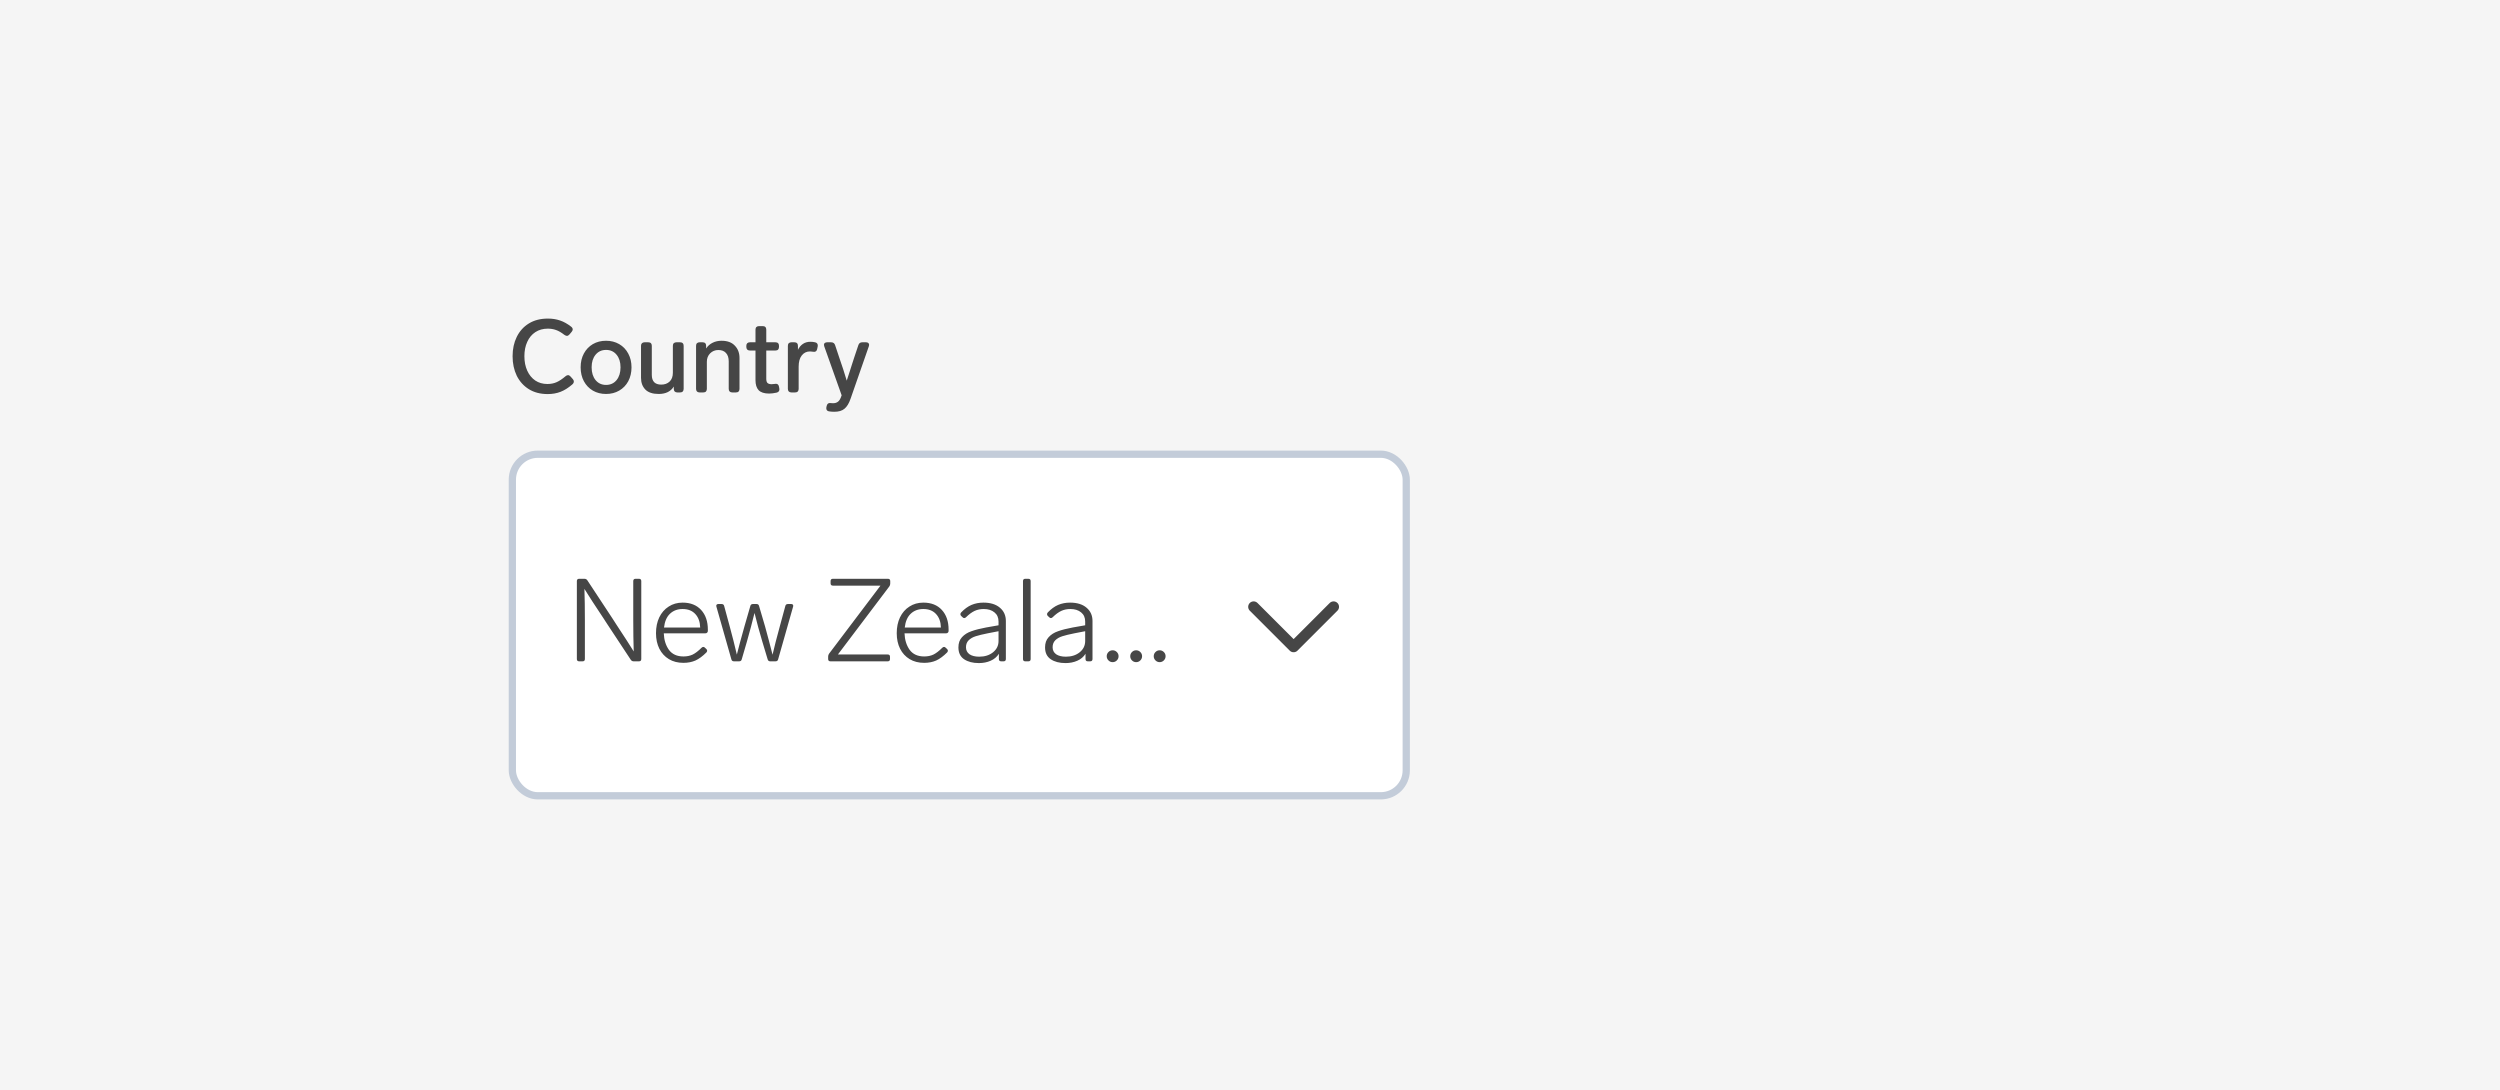 <svg width="344" height="150" viewBox="0 0 344 150" fill="none" xmlns="http://www.w3.org/2000/svg">
<rect width="344" height="150" fill="#F5F5F5"/>
<path d="M75.348 54.224C74.359 54.224 73.5 54 72.772 53.552C72.053 53.104 71.498 52.488 71.106 51.704C70.723 50.911 70.532 50.015 70.532 49.016C70.532 48.017 70.723 47.131 71.106 46.356C71.489 45.572 72.044 44.956 72.772 44.508C73.5 44.06 74.373 43.836 75.39 43.836C76.006 43.836 76.566 43.925 77.07 44.102C77.574 44.27 78.083 44.555 78.596 44.956C78.736 45.068 78.806 45.194 78.806 45.334C78.806 45.427 78.759 45.535 78.666 45.656L78.358 46.02C78.246 46.151 78.129 46.216 78.008 46.216C77.915 46.216 77.798 46.169 77.658 46.076C77.238 45.749 76.851 45.525 76.496 45.404C76.151 45.283 75.777 45.222 75.376 45.222C74.723 45.222 74.153 45.381 73.668 45.698C73.183 46.015 72.809 46.463 72.548 47.042C72.287 47.611 72.156 48.269 72.156 49.016C72.156 49.763 72.287 50.425 72.548 51.004C72.809 51.583 73.178 52.035 73.654 52.362C74.13 52.679 74.685 52.838 75.32 52.838C75.796 52.838 76.221 52.754 76.594 52.586C76.967 52.418 77.373 52.147 77.812 51.774C77.933 51.671 78.05 51.62 78.162 51.62C78.283 51.62 78.4 51.685 78.512 51.816L78.82 52.166C78.913 52.269 78.96 52.376 78.96 52.488C78.96 52.647 78.885 52.787 78.736 52.908C78.195 53.375 77.658 53.711 77.126 53.916C76.603 54.121 76.011 54.224 75.348 54.224ZM83.396 54.21C82.714 54.21 82.108 54.056 81.576 53.748C81.053 53.44 80.642 53.011 80.344 52.46C80.045 51.9 79.896 51.261 79.896 50.542C79.896 49.823 80.045 49.189 80.344 48.638C80.642 48.087 81.053 47.658 81.576 47.35C82.108 47.042 82.714 46.888 83.396 46.888C84.068 46.888 84.67 47.042 85.202 47.35C85.734 47.658 86.149 48.092 86.448 48.652C86.746 49.203 86.896 49.833 86.896 50.542C86.896 51.261 86.746 51.9 86.448 52.46C86.149 53.011 85.734 53.44 85.202 53.748C84.67 54.056 84.068 54.21 83.396 54.21ZM83.396 52.964C83.993 52.964 84.474 52.745 84.838 52.306C85.202 51.858 85.384 51.27 85.384 50.542C85.384 49.823 85.202 49.245 84.838 48.806C84.474 48.367 83.993 48.148 83.396 48.148C82.798 48.148 82.318 48.367 81.954 48.806C81.59 49.245 81.408 49.823 81.408 50.542C81.408 51.27 81.59 51.858 81.954 52.306C82.318 52.745 82.798 52.964 83.396 52.964ZM92.586 47.588C92.586 47.429 92.628 47.308 92.712 47.224C92.805 47.14 92.926 47.098 93.076 47.098H93.58C93.738 47.098 93.86 47.14 93.944 47.224C94.028 47.308 94.07 47.429 94.07 47.588V53.51C94.07 53.659 94.028 53.781 93.944 53.874C93.86 53.958 93.738 54 93.58 54H93.202C93.052 54 92.931 53.958 92.838 53.874C92.754 53.781 92.712 53.659 92.712 53.51V53.188C92.525 53.505 92.254 53.757 91.9 53.944C91.545 54.121 91.125 54.21 90.64 54.21C89.818 54.21 89.207 54.009 88.806 53.608C88.404 53.197 88.204 52.656 88.204 51.984V47.588C88.204 47.429 88.246 47.308 88.33 47.224C88.423 47.14 88.544 47.098 88.694 47.098H89.198C89.356 47.098 89.478 47.14 89.562 47.224C89.646 47.308 89.688 47.429 89.688 47.588V51.592C89.688 52.021 89.795 52.353 90.01 52.586C90.234 52.81 90.556 52.922 90.976 52.922C91.461 52.922 91.848 52.782 92.138 52.502C92.436 52.222 92.586 51.816 92.586 51.284V47.588ZM99.292 46.888C100.085 46.888 100.692 47.112 101.112 47.56C101.541 47.999 101.756 48.568 101.756 49.268V53.51C101.756 53.659 101.714 53.781 101.63 53.874C101.546 53.958 101.424 54 101.266 54H100.762C100.612 54 100.491 53.958 100.398 53.874C100.314 53.781 100.272 53.659 100.272 53.51V49.73C100.272 49.226 100.146 48.839 99.894 48.568C99.651 48.297 99.301 48.162 98.844 48.162C98.396 48.162 98.018 48.316 97.71 48.624C97.411 48.932 97.262 49.319 97.262 49.786V53.51C97.262 53.659 97.22 53.781 97.136 53.874C97.052 53.958 96.93 54 96.772 54H96.268C96.118 54 95.997 53.958 95.904 53.874C95.82 53.781 95.778 53.659 95.778 53.51V47.588C95.778 47.429 95.82 47.308 95.904 47.224C95.997 47.14 96.118 47.098 96.268 47.098H96.674C96.832 47.098 96.954 47.14 97.038 47.224C97.122 47.308 97.164 47.429 97.164 47.588V47.952C97.388 47.607 97.682 47.345 98.046 47.168C98.41 46.981 98.825 46.888 99.292 46.888ZM106.643 52.824C106.671 52.815 106.713 52.81 106.769 52.81C107.002 52.81 107.142 52.945 107.189 53.216L107.231 53.44C107.24 53.468 107.245 53.515 107.245 53.58C107.245 53.813 107.114 53.963 106.853 54.028C106.48 54.112 106.139 54.154 105.831 54.154C105.168 54.154 104.688 54 104.389 53.692C104.1 53.384 103.955 52.922 103.955 52.306V48.232H103.185C103.036 48.232 102.914 48.19 102.821 48.106C102.737 48.013 102.695 47.891 102.695 47.742V47.588C102.695 47.429 102.737 47.308 102.821 47.224C102.914 47.14 103.036 47.098 103.185 47.098H103.955V45.362C103.955 45.203 103.997 45.082 104.081 44.998C104.174 44.914 104.296 44.872 104.445 44.872H104.949C105.108 44.872 105.229 44.914 105.313 44.998C105.397 45.082 105.439 45.203 105.439 45.362V47.098H106.699C106.858 47.098 106.979 47.14 107.063 47.224C107.147 47.308 107.189 47.429 107.189 47.588V47.742C107.189 47.891 107.147 48.013 107.063 48.106C106.979 48.19 106.858 48.232 106.699 48.232H105.439V52.124C105.439 52.395 105.495 52.586 105.607 52.698C105.728 52.81 105.92 52.866 106.181 52.866C106.293 52.866 106.447 52.852 106.643 52.824ZM111.519 47.028C111.724 47.028 111.934 47.051 112.149 47.098C112.401 47.154 112.527 47.303 112.527 47.546C112.527 47.611 112.522 47.658 112.513 47.686L112.443 48.022C112.387 48.283 112.247 48.414 112.023 48.414L111.897 48.4C111.729 48.372 111.579 48.358 111.449 48.358C110.982 48.358 110.604 48.545 110.315 48.918C110.035 49.282 109.895 49.791 109.895 50.444V53.51C109.895 53.659 109.853 53.781 109.769 53.874C109.685 53.958 109.563 54 109.405 54H108.901C108.751 54 108.63 53.958 108.537 53.874C108.453 53.781 108.411 53.659 108.411 53.51V47.588C108.411 47.429 108.453 47.308 108.537 47.224C108.63 47.14 108.751 47.098 108.901 47.098H109.307C109.465 47.098 109.587 47.14 109.671 47.224C109.755 47.308 109.797 47.429 109.797 47.588V48.134C109.965 47.789 110.193 47.518 110.483 47.322C110.772 47.126 111.117 47.028 111.519 47.028ZM118.107 47.504C118.191 47.233 118.373 47.098 118.653 47.098H119.157C119.297 47.098 119.405 47.131 119.479 47.196C119.554 47.261 119.591 47.35 119.591 47.462C119.591 47.518 119.577 47.583 119.549 47.658L117.043 54.854C116.819 55.507 116.539 55.969 116.203 56.24C115.877 56.52 115.41 56.66 114.803 56.66C114.523 56.66 114.285 56.641 114.089 56.604C113.959 56.595 113.861 56.548 113.795 56.464C113.73 56.389 113.697 56.296 113.697 56.184C113.697 56.119 113.702 56.067 113.711 56.03L113.753 55.848C113.819 55.587 113.959 55.456 114.173 55.456C114.257 55.456 114.337 55.461 114.411 55.47C114.486 55.479 114.561 55.484 114.635 55.484C114.906 55.484 115.13 55.414 115.307 55.274C115.494 55.134 115.648 54.877 115.769 54.504L115.811 54.392L113.417 47.658C113.389 47.583 113.375 47.513 113.375 47.448C113.375 47.336 113.413 47.252 113.487 47.196C113.571 47.131 113.683 47.098 113.823 47.098H114.355C114.645 47.098 114.831 47.233 114.915 47.504L115.461 49.142C115.872 50.318 116.222 51.396 116.511 52.376L116.917 51.13C116.983 50.934 117.081 50.626 117.211 50.206C117.342 49.786 117.459 49.427 117.561 49.128L118.107 47.504Z" fill="#464646"/>
<rect x="70.5" y="62.5" width="123" height="47" rx="3.5" fill="white"/>
<path d="M87.136 79.96C87.136 79.747 87.243 79.64 87.456 79.64H87.92C88.133 79.64 88.24 79.747 88.24 79.96V90.68C88.24 90.893 88.133 91 87.92 91H87.2C87.029 91 86.896 90.931 86.8 90.792L83.36 85.576L83.168 85.272C81.888 83.352 80.971 81.939 80.416 81.032C80.459 82.28 80.48 83.72 80.48 85.352V90.68C80.48 90.893 80.373 91 80.16 91H79.696C79.483 91 79.376 90.893 79.376 90.68V79.96C79.376 79.747 79.483 79.64 79.696 79.64H80.416C80.587 79.64 80.72 79.709 80.816 79.848L84.24 85.048L84.848 85.992C85.925 87.624 86.709 88.84 87.2 89.64C87.157 88.371 87.136 86.925 87.136 85.304V79.96ZM96.537 89.128C96.612 89.053 96.692 89.016 96.777 89.016C96.852 89.016 96.921 89.048 96.985 89.112L97.193 89.304C97.268 89.379 97.305 89.459 97.305 89.544C97.305 89.608 97.273 89.683 97.209 89.768C96.687 90.291 96.18 90.664 95.689 90.888C95.199 91.101 94.649 91.208 94.041 91.208C93.273 91.208 92.607 91.037 92.041 90.696C91.476 90.355 91.039 89.88 90.729 89.272C90.42 88.653 90.265 87.939 90.265 87.128C90.265 86.307 90.415 85.581 90.713 84.952C91.023 84.312 91.455 83.816 92.009 83.464C92.564 83.101 93.204 82.92 93.929 82.92C95.007 82.92 95.855 83.256 96.473 83.928C97.092 84.6 97.401 85.507 97.401 86.648V86.84C97.391 86.936 97.353 87.011 97.289 87.064C97.236 87.117 97.161 87.144 97.065 87.144H91.337C91.369 88.04 91.604 88.797 92.041 89.416C92.489 90.024 93.156 90.328 94.041 90.328C94.521 90.328 94.943 90.243 95.305 90.072C95.679 89.891 96.089 89.576 96.537 89.128ZM93.929 83.8C93.225 83.8 92.644 84.019 92.185 84.456C91.737 84.883 91.465 85.512 91.369 86.344H96.345C96.324 85.565 96.1 84.947 95.673 84.488C95.247 84.029 94.665 83.8 93.929 83.8ZM108.062 83.384C108.105 83.203 108.227 83.112 108.43 83.112H108.862C108.979 83.112 109.059 83.144 109.102 83.208C109.155 83.272 109.166 83.357 109.134 83.464L107.07 90.728C107.027 90.909 106.905 91 106.702 91H105.982C105.801 91 105.683 90.909 105.63 90.728L104.894 88.28C104.51 87 104.153 85.688 103.822 84.344C103.502 85.645 103.15 86.968 102.766 88.312L102.062 90.728C102.019 90.909 101.897 91 101.694 91H101.006C100.803 91 100.681 90.909 100.638 90.728L98.574 83.464C98.564 83.443 98.558 83.405 98.558 83.352C98.558 83.277 98.585 83.219 98.638 83.176C98.692 83.133 98.761 83.112 98.846 83.112H99.278C99.481 83.112 99.603 83.203 99.646 83.384L100.414 86.216C100.766 87.507 101.091 88.792 101.39 90.072C101.625 89.123 101.971 87.837 102.43 86.216L103.246 83.384C103.289 83.203 103.411 83.112 103.614 83.112H104.094C104.286 83.112 104.403 83.203 104.446 83.384L105.278 86.216C105.641 87.528 105.982 88.819 106.302 90.088C106.547 89.021 106.878 87.731 107.294 86.216L108.062 83.384ZM122.177 79.64C122.39 79.64 122.497 79.747 122.497 79.96V80.296C122.497 80.445 122.454 80.579 122.369 80.696L115.297 90.056H122.145C122.358 90.056 122.465 90.163 122.465 90.376V90.68C122.465 90.893 122.358 91 122.145 91H114.273C114.059 91 113.953 90.893 113.953 90.68V90.344C113.953 90.195 113.995 90.061 114.081 89.944L121.153 80.584H114.609C114.395 80.584 114.289 80.477 114.289 80.264V79.96C114.289 79.747 114.395 79.64 114.609 79.64H122.177ZM129.662 89.128C129.737 89.053 129.817 89.016 129.902 89.016C129.977 89.016 130.046 89.048 130.11 89.112L130.318 89.304C130.393 89.379 130.43 89.459 130.43 89.544C130.43 89.608 130.398 89.683 130.334 89.768C129.812 90.291 129.305 90.664 128.814 90.888C128.324 91.101 127.774 91.208 127.166 91.208C126.398 91.208 125.732 91.037 125.166 90.696C124.601 90.355 124.164 89.88 123.854 89.272C123.545 88.653 123.39 87.939 123.39 87.128C123.39 86.307 123.54 85.581 123.838 84.952C124.148 84.312 124.58 83.816 125.134 83.464C125.689 83.101 126.329 82.92 127.054 82.92C128.132 82.92 128.98 83.256 129.598 83.928C130.217 84.6 130.526 85.507 130.526 86.648V86.84C130.516 86.936 130.478 87.011 130.414 87.064C130.361 87.117 130.286 87.144 130.19 87.144H124.462C124.494 88.04 124.729 88.797 125.166 89.416C125.614 90.024 126.281 90.328 127.166 90.328C127.646 90.328 128.068 90.243 128.43 90.072C128.804 89.891 129.214 89.576 129.662 89.128ZM127.054 83.8C126.35 83.8 125.769 84.019 125.31 84.456C124.862 84.883 124.59 85.512 124.494 86.344H129.47C129.449 85.565 129.225 84.947 128.798 84.488C128.372 84.029 127.79 83.8 127.054 83.8ZM135.318 82.92C136.288 82.92 137.046 83.155 137.59 83.624C138.134 84.083 138.406 84.691 138.406 85.448V90.68C138.406 90.893 138.299 91 138.086 91H137.766C137.552 91 137.446 90.893 137.446 90.68V89.96C137.179 90.387 136.8 90.707 136.31 90.92C135.83 91.133 135.291 91.24 134.694 91.24C133.862 91.24 133.184 91.064 132.662 90.712C132.139 90.36 131.878 89.816 131.878 89.08C131.878 88.493 132.043 88.024 132.374 87.672C132.704 87.309 133.136 87.037 133.67 86.856C134.203 86.664 134.87 86.493 135.67 86.344L137.398 86.04V85.528C137.398 84.984 137.211 84.563 136.838 84.264C136.464 83.955 135.974 83.8 135.366 83.8C134.907 83.8 134.491 83.885 134.118 84.056C133.744 84.227 133.344 84.52 132.918 84.936C132.843 85.011 132.763 85.048 132.678 85.048C132.603 85.048 132.534 85.016 132.47 84.952L132.262 84.76C132.187 84.685 132.15 84.605 132.15 84.52C132.15 84.424 132.187 84.339 132.262 84.264C132.71 83.795 133.179 83.453 133.67 83.24C134.171 83.027 134.72 82.92 135.318 82.92ZM134.742 90.36C135.51 90.36 136.144 90.157 136.646 89.752C137.147 89.347 137.398 88.829 137.398 88.2V86.856L135.91 87.144C135.216 87.283 134.667 87.416 134.262 87.544C133.856 87.672 133.531 87.859 133.286 88.104C133.04 88.349 132.918 88.669 132.918 89.064C132.918 89.469 133.078 89.789 133.398 90.024C133.728 90.248 134.176 90.36 134.742 90.36ZM141.083 91C140.869 91 140.763 90.893 140.763 90.68V79.96C140.763 79.747 140.869 79.64 141.083 79.64H141.499C141.712 79.64 141.819 79.747 141.819 79.96V90.68C141.819 90.893 141.712 91 141.499 91H141.083ZM147.24 82.92C148.21 82.92 148.968 83.155 149.512 83.624C150.056 84.083 150.328 84.691 150.328 85.448V90.68C150.328 90.893 150.221 91 150.008 91H149.688C149.474 91 149.368 90.893 149.368 90.68V89.96C149.101 90.387 148.722 90.707 148.232 90.92C147.752 91.133 147.213 91.24 146.616 91.24C145.784 91.24 145.106 91.064 144.584 90.712C144.061 90.36 143.8 89.816 143.8 89.08C143.8 88.493 143.965 88.024 144.296 87.672C144.626 87.309 145.058 87.037 145.592 86.856C146.125 86.664 146.792 86.493 147.592 86.344L149.32 86.04V85.528C149.32 84.984 149.133 84.563 148.76 84.264C148.386 83.955 147.896 83.8 147.288 83.8C146.829 83.8 146.413 83.885 146.04 84.056C145.666 84.227 145.266 84.52 144.84 84.936C144.765 85.011 144.685 85.048 144.6 85.048C144.525 85.048 144.456 85.016 144.392 84.952L144.184 84.76C144.109 84.685 144.072 84.605 144.072 84.52C144.072 84.424 144.109 84.339 144.184 84.264C144.632 83.795 145.101 83.453 145.592 83.24C146.093 83.027 146.642 82.92 147.24 82.92ZM146.664 90.36C147.432 90.36 148.066 90.157 148.568 89.752C149.069 89.347 149.32 88.829 149.32 88.2V86.856L147.832 87.144C147.138 87.283 146.589 87.416 146.184 87.544C145.778 87.672 145.453 87.859 145.208 88.104C144.962 88.349 144.84 88.669 144.84 89.064C144.84 89.469 145 89.789 145.32 90.024C145.65 90.248 146.098 90.36 146.664 90.36ZM153.1 91.112C152.876 91.112 152.684 91.032 152.524 90.872C152.364 90.712 152.284 90.52 152.284 90.296C152.284 90.072 152.364 89.88 152.524 89.72C152.684 89.56 152.876 89.48 153.1 89.48C153.324 89.48 153.516 89.56 153.676 89.72C153.836 89.88 153.916 90.072 153.916 90.296C153.916 90.52 153.836 90.712 153.676 90.872C153.516 91.032 153.324 91.112 153.1 91.112ZM156.335 91.112C156.111 91.112 155.919 91.032 155.759 90.872C155.599 90.712 155.519 90.52 155.519 90.296C155.519 90.072 155.599 89.88 155.759 89.72C155.919 89.56 156.111 89.48 156.335 89.48C156.559 89.48 156.751 89.56 156.911 89.72C157.071 89.88 157.151 90.072 157.151 90.296C157.151 90.52 157.071 90.712 156.911 90.872C156.751 91.032 156.559 91.112 156.335 91.112ZM159.569 91.112C159.345 91.112 159.153 91.032 158.993 90.872C158.833 90.712 158.753 90.52 158.753 90.296C158.753 90.072 158.833 89.88 158.993 89.72C159.153 89.56 159.345 89.48 159.569 89.48C159.793 89.48 159.985 89.56 160.145 89.72C160.305 89.88 160.385 90.072 160.385 90.296C160.385 90.52 160.305 90.712 160.145 90.872C159.985 91.032 159.793 91.112 159.569 91.112Z" fill="#464646"/>
<path d="M172.5 83.5L178 89L183.5 83.5" stroke="#464646" stroke-width="1.5" stroke-linecap="round" stroke-linejoin="round"/>
<rect x="70.5" y="62.5" width="123" height="47" rx="3.5" stroke="#C3CCD9"/>
</svg>
